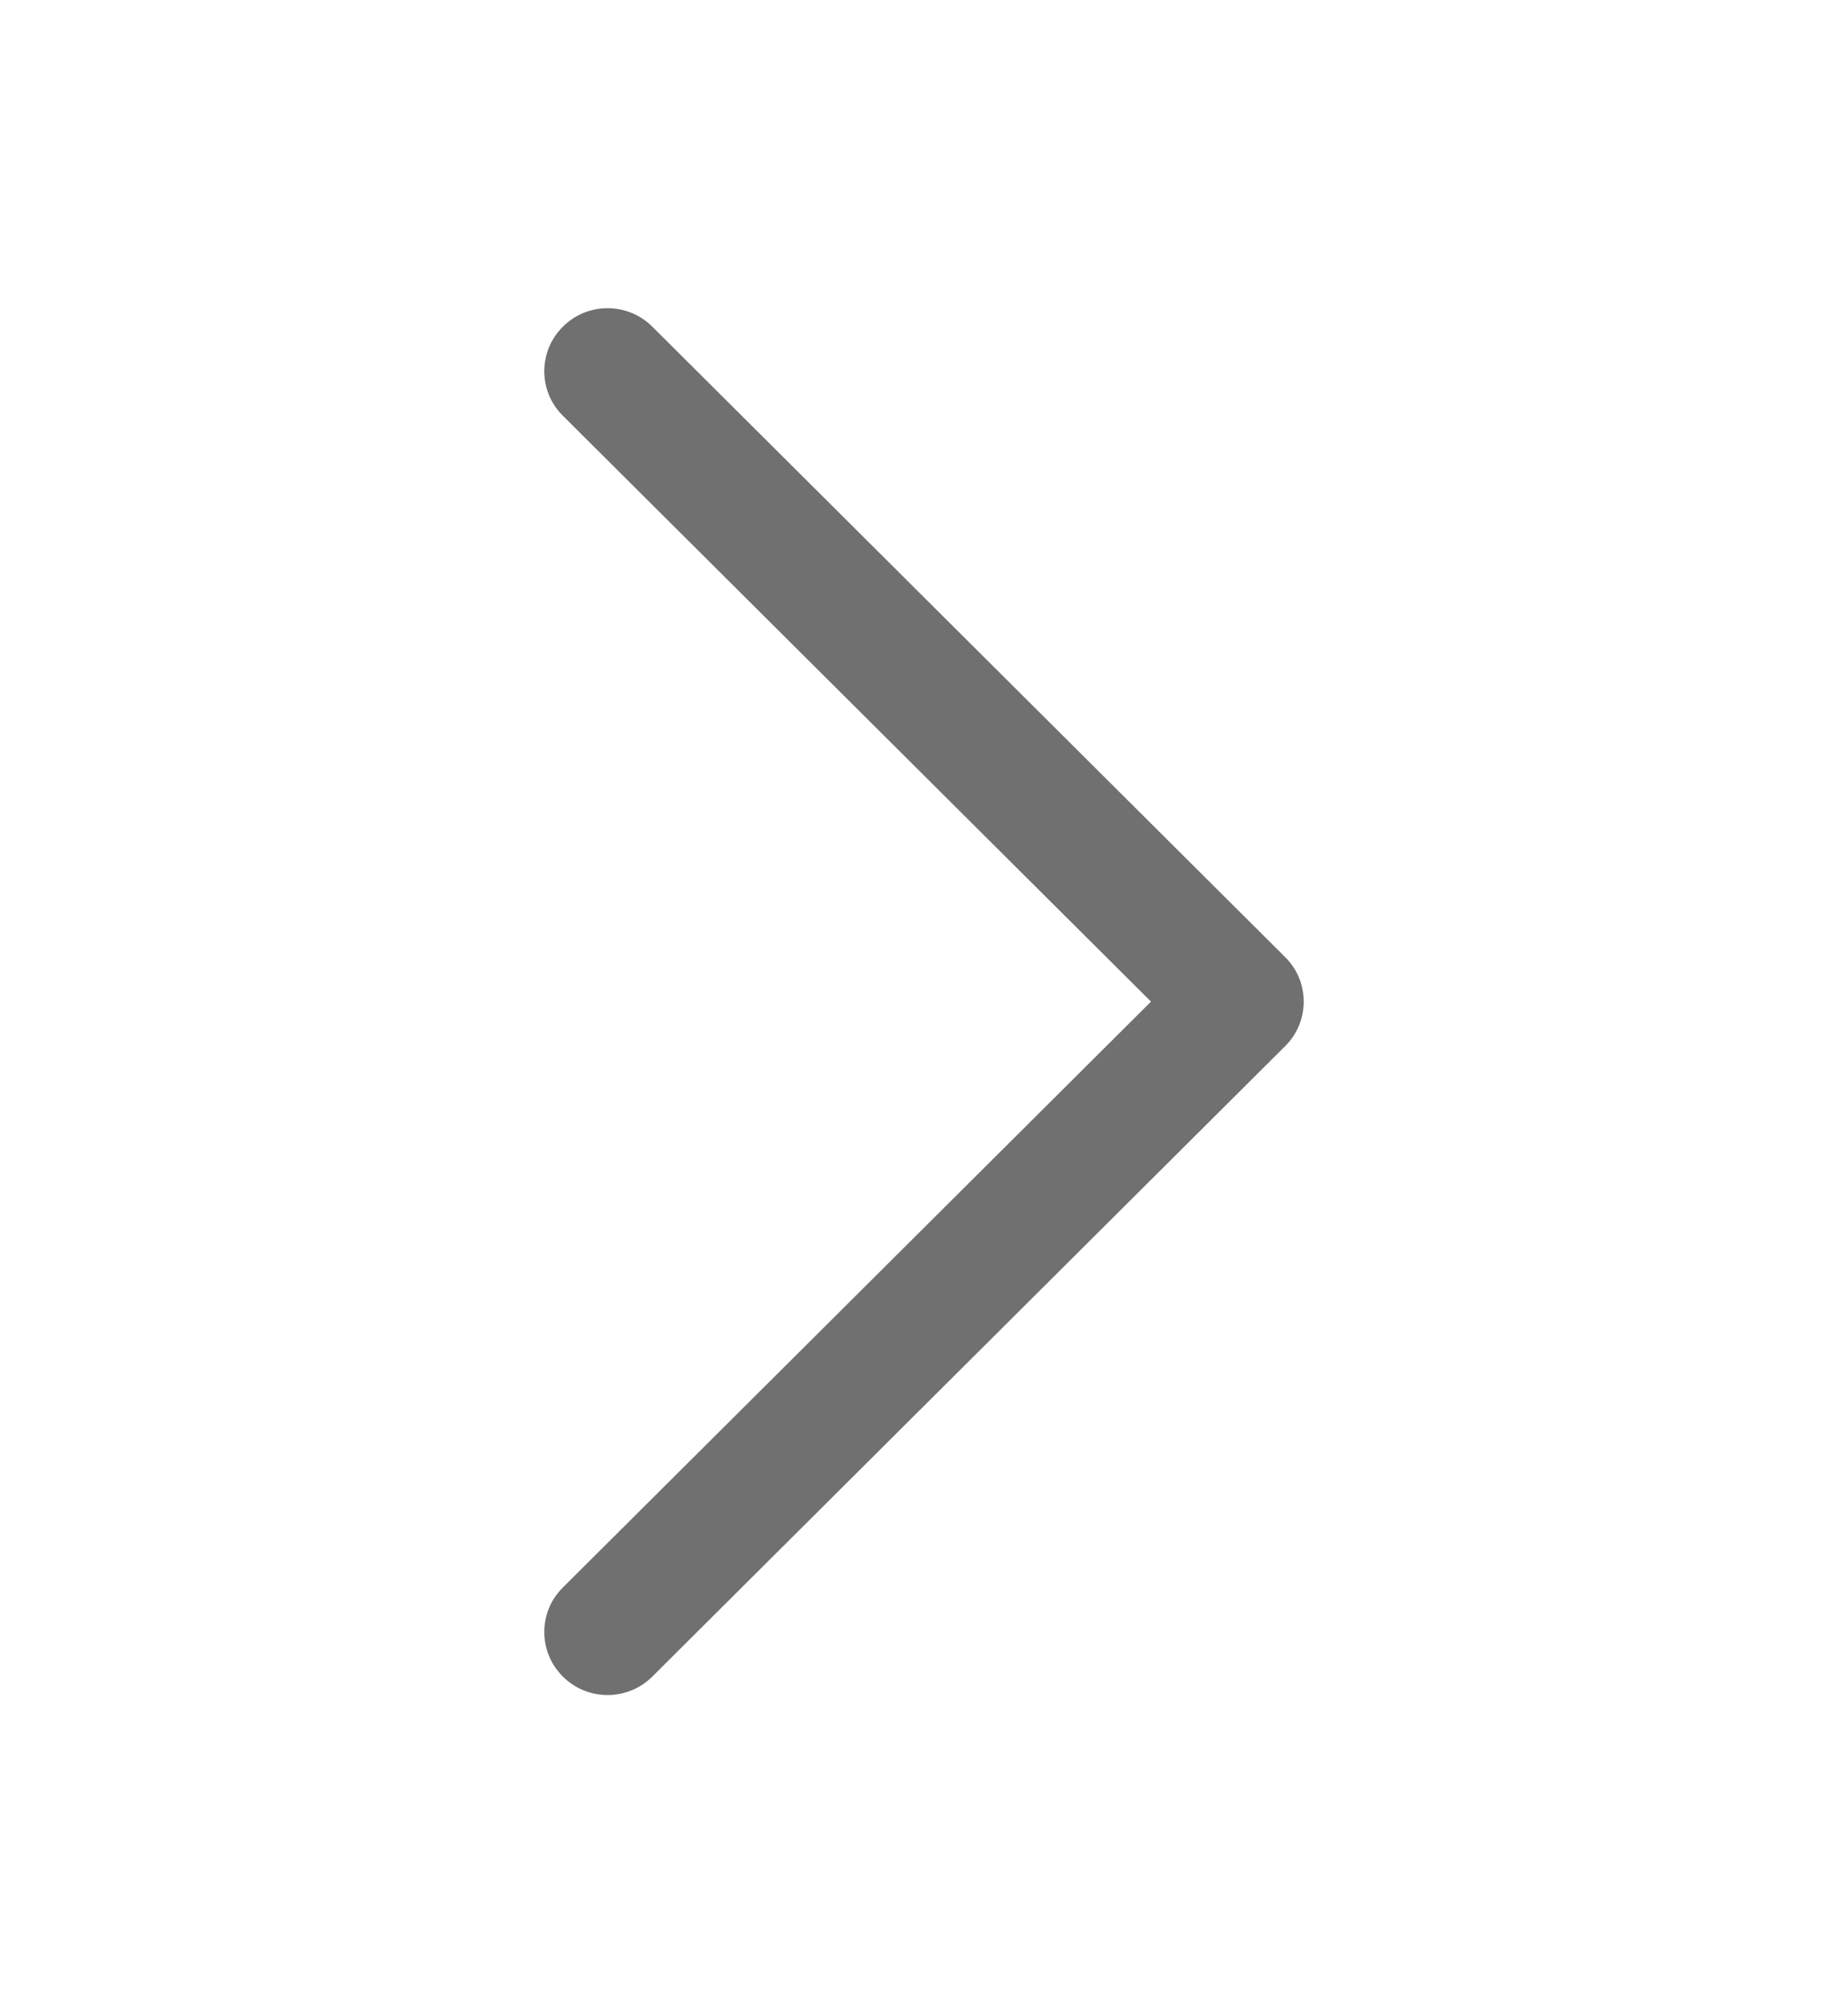 <svg width="12" height="13" viewBox="0 0 12 13" fill="none" xmlns="http://www.w3.org/2000/svg">
<g id="Arrowhead">
<path id="Arrowhead-right" fill-rule="evenodd" clip-rule="evenodd" d="M3.655 2.12C3.815 1.96 4.075 1.96 4.236 2.12L8.345 6.211C8.506 6.37 8.506 6.63 8.345 6.789L4.236 10.88C4.075 11.04 3.815 11.04 3.655 10.88C3.494 10.72 3.494 10.461 3.655 10.302L7.474 6.5L3.655 2.698C3.494 2.539 3.494 2.28 3.655 2.12Z" fill="#707070"/>
</g>
</svg>
